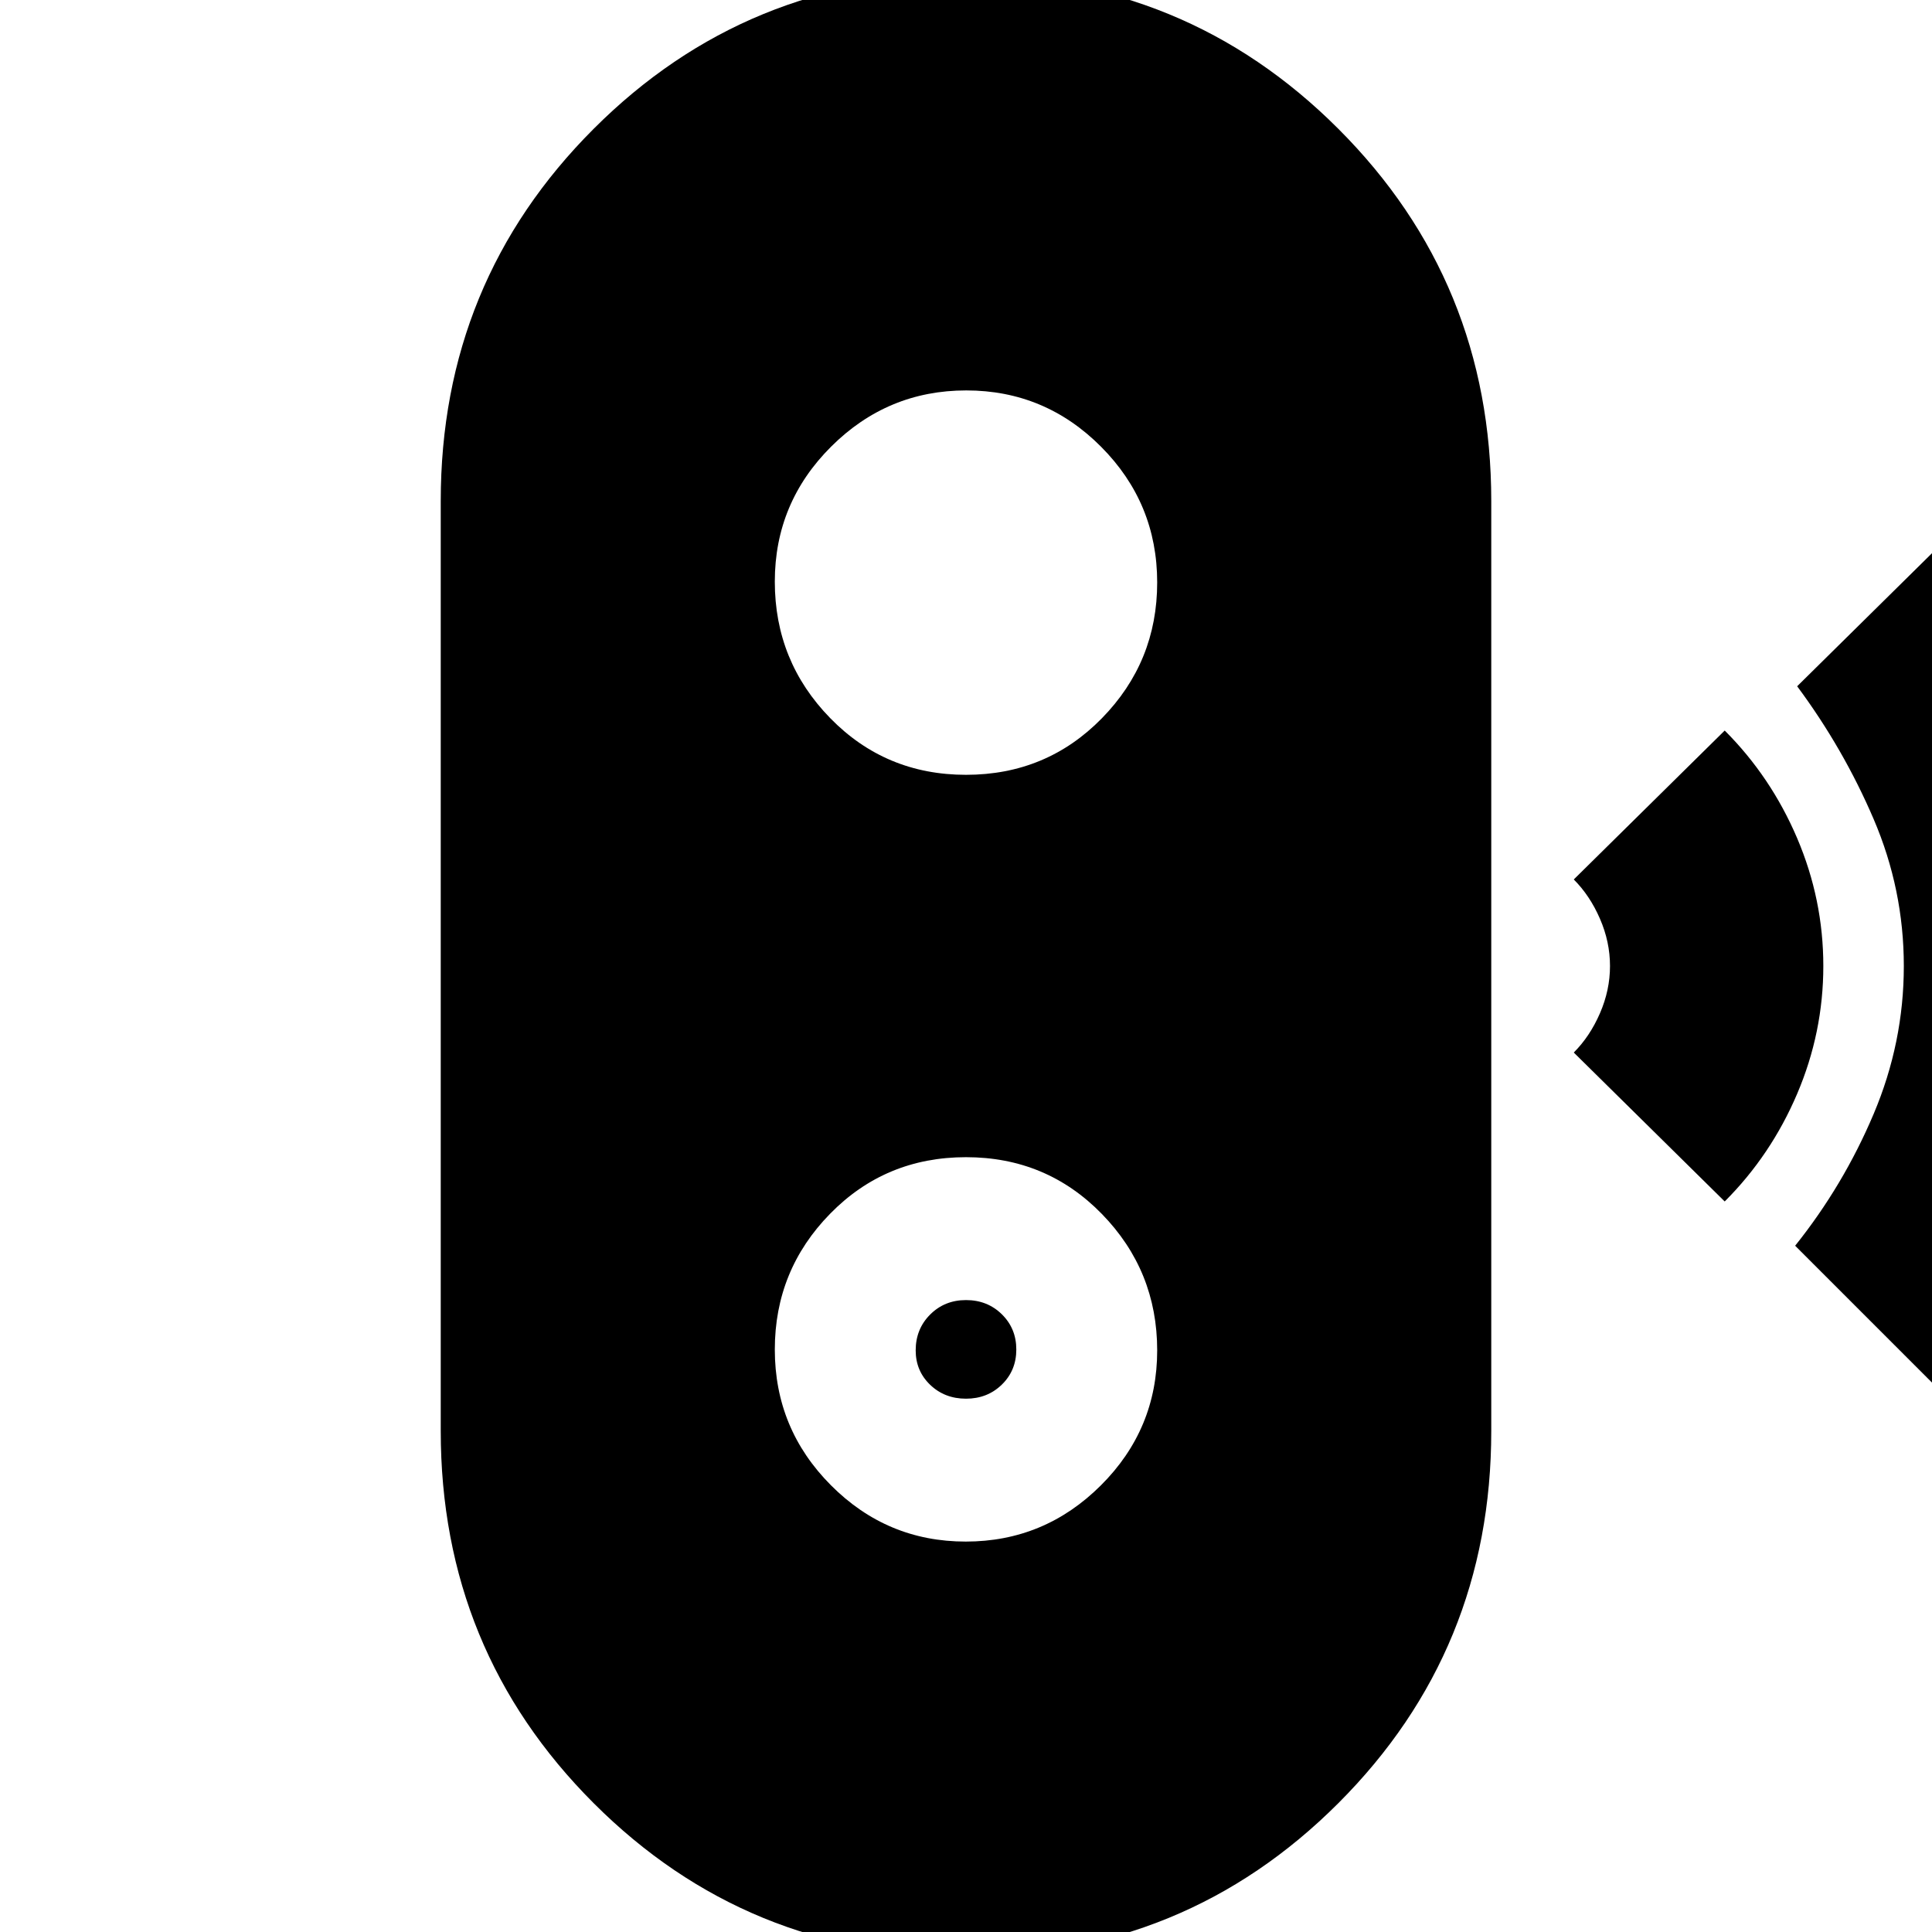 <svg xmlns="http://www.w3.org/2000/svg" height="24" viewBox="0 -960 960 960" width="24"><path d="m968-265-76-76q24-30 39-65.47 15-35.46 15-73.5Q946-518 931-553t-38-66l76-75q38 46 60.5 99.76Q1052-540.48 1052-480q0 60-23 114.5T968-265Zm-111-98-75-74q8-8 13-19.5t5-23.5q0-12-5-23.5T782-523l75-74q23 23 36 53.5t13 63.5q0 33-13 63.5T857-363ZM480 12q-109 0-185-76t-76-185v-462q0-109 76-185t185-76q109 0 185 76t76 185v462q0 109-76 185T480 12Zm-.13-206Q519-194 547-221.91q28-27.9 28-67.09 0-39.6-27.5-67.8Q520-385 480-385t-67.5 28.08q-27.5 28.07-27.5 67.5Q385-250 412.87-222q27.86 28 67 28Zm.13-71q-10.62 0-17.81-6.9Q455-278.8 455-289q0-10.63 7.19-17.81Q469.38-314 480-314q10.63 0 17.81 7.06 7.19 7.06 7.19 17.5 0 10.44-7.19 17.44-7.18 7-17.81 7Zm0-310q40 0 67.5-28.08 27.5-28.07 27.5-67.5Q575-710 547.13-738q-27.86-28-67-28Q441-766 413-738.09q-28 27.9-28 67.09 0 39.6 27.5 67.8Q440-575 480-575Z"/></svg>